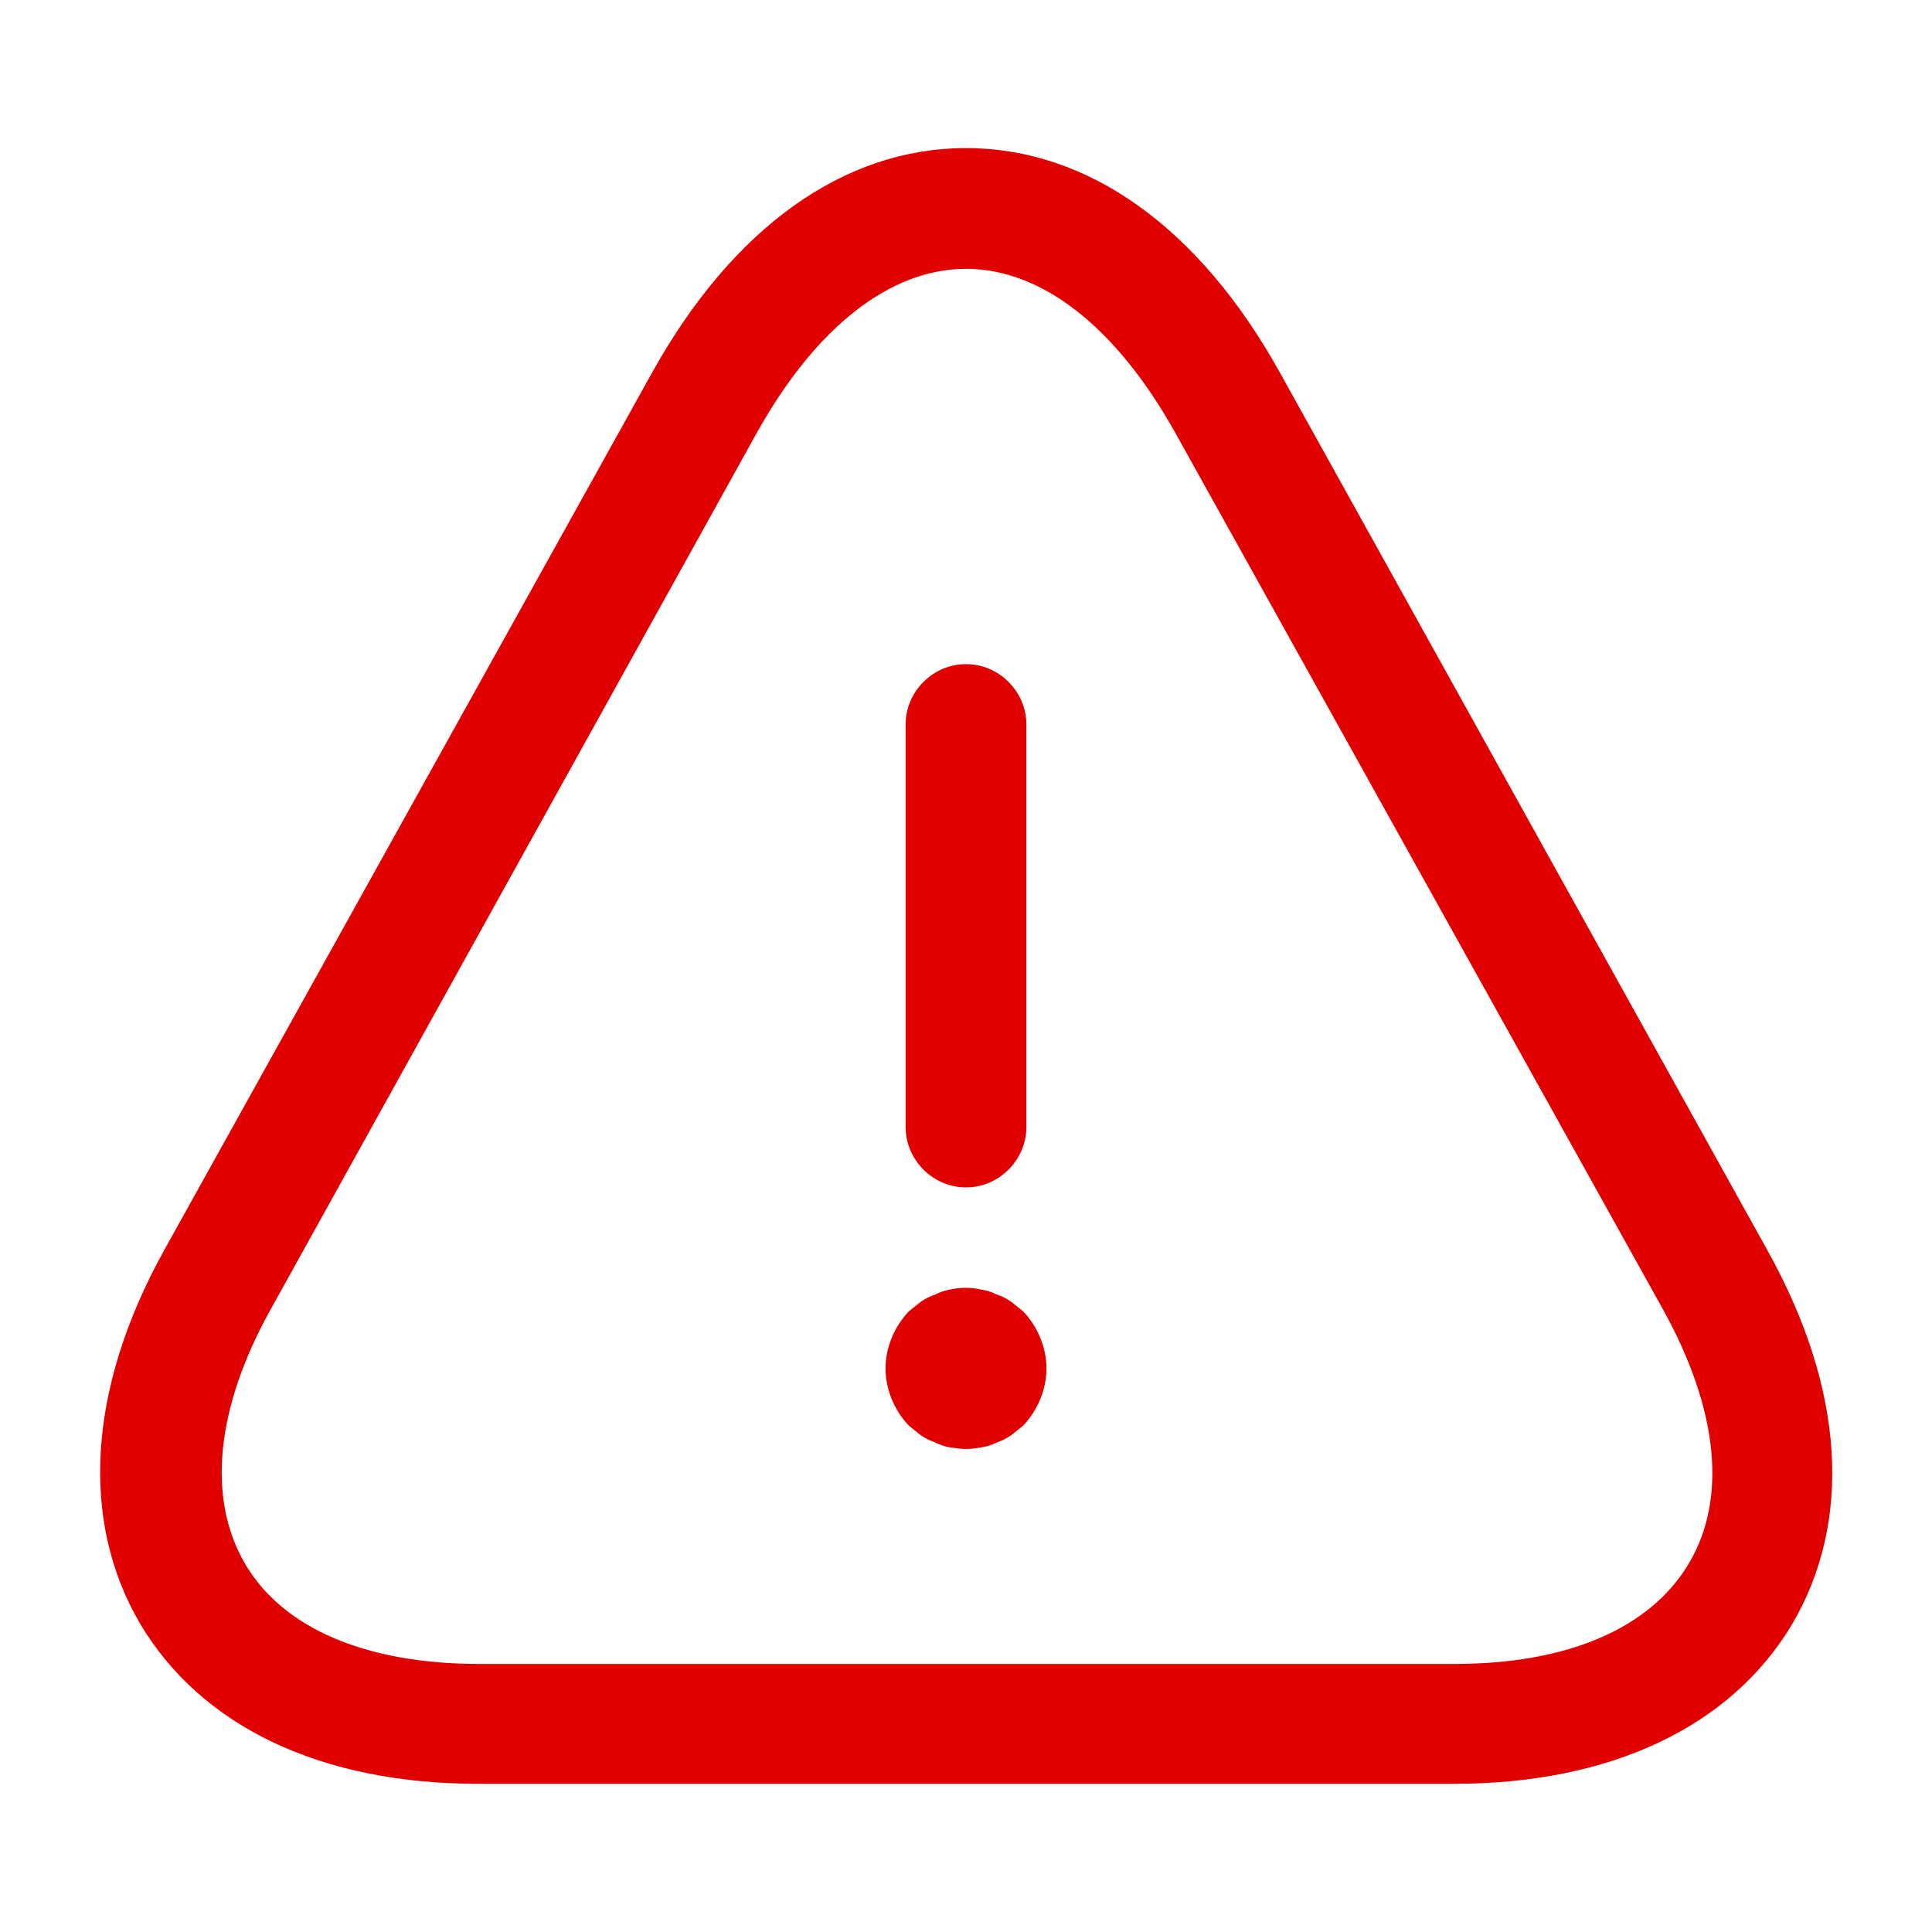 <svg width="20" height="20" viewBox="0 0 20 20" fill="none" xmlns="http://www.w3.org/2000/svg">
<path d="M10 12.292C9.658 12.292 9.375 12.008 9.375 11.667V7.5C9.375 7.158 9.658 6.875 10 6.875C10.342 6.875 10.625 7.158 10.625 7.5V11.667C10.625 12.008 10.342 12.292 10 12.292Z" fill="#E10000"/>
<path d="M10 15C9.95 15 9.892 14.992 9.833 14.983C9.783 14.975 9.733 14.958 9.683 14.933C9.633 14.916 9.583 14.892 9.533 14.858C9.492 14.825 9.45 14.791 9.408 14.758C9.258 14.6 9.167 14.383 9.167 14.166C9.167 13.95 9.258 13.733 9.408 13.575C9.45 13.541 9.492 13.508 9.533 13.475C9.583 13.441 9.633 13.416 9.683 13.4C9.733 13.375 9.783 13.358 9.833 13.35C9.942 13.325 10.058 13.325 10.158 13.35C10.217 13.358 10.267 13.375 10.317 13.4C10.367 13.416 10.417 13.441 10.467 13.475C10.508 13.508 10.55 13.541 10.592 13.575C10.742 13.733 10.833 13.95 10.833 14.166C10.833 14.383 10.742 14.6 10.592 14.758C10.55 14.791 10.508 14.825 10.467 14.858C10.417 14.892 10.367 14.916 10.317 14.933C10.267 14.958 10.217 14.975 10.158 14.983C10.108 14.992 10.05 15 10 15Z" fill="#E10000"/>
<path d="M15.05 18.466H4.95C3.325 18.466 2.084 17.875 1.45 16.808C0.825 15.742 0.909 14.367 1.7 12.941L6.75 3.858C7.584 2.358 8.734 1.533 10 1.533C11.267 1.533 12.417 2.358 13.25 3.858L18.3 12.95C19.092 14.375 19.184 15.742 18.55 16.817C17.917 17.875 16.675 18.466 15.05 18.466ZM10 2.783C9.217 2.783 8.45 3.383 7.842 4.467L2.8 13.558C2.234 14.575 2.142 15.508 2.534 16.183C2.925 16.858 3.792 17.225 4.959 17.225H15.059C16.225 17.225 17.084 16.858 17.484 16.183C17.884 15.508 17.784 14.583 17.217 13.558L12.159 4.467C11.55 3.383 10.784 2.783 10 2.783Z" fill="#E10000"/>
</svg>
